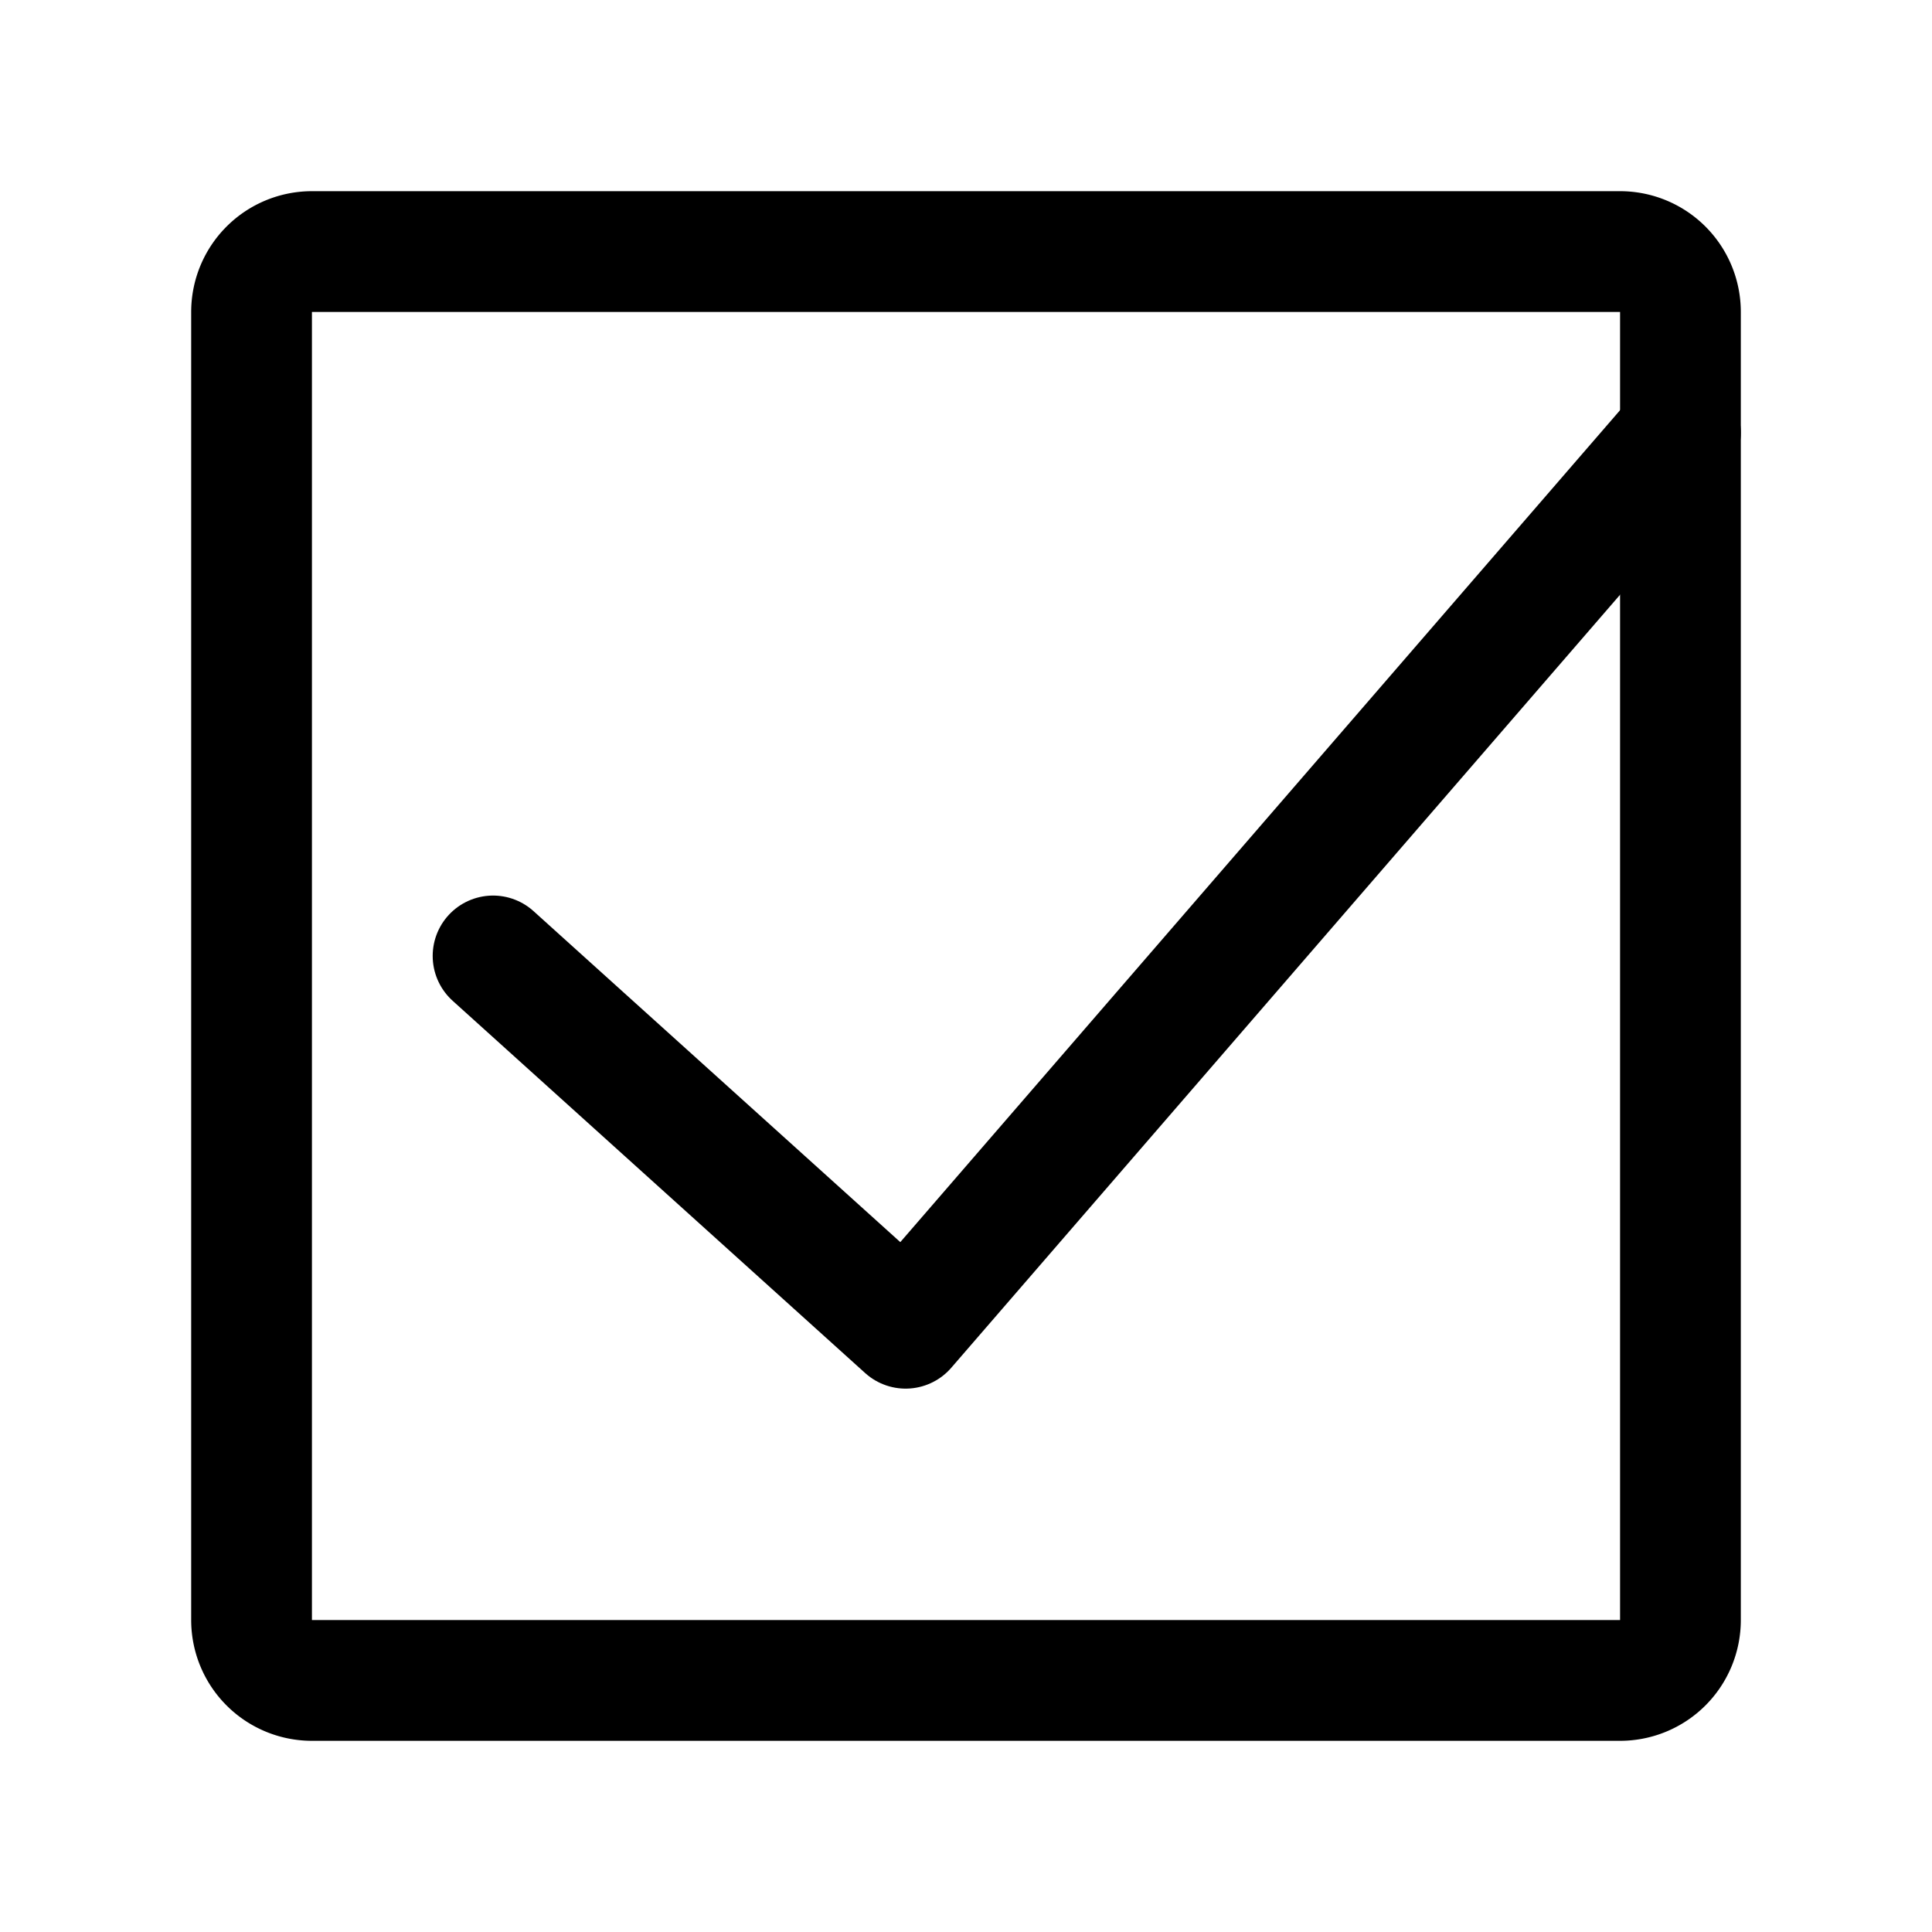 <svg xmlns="http://www.w3.org/2000/svg" width="192" height="192" fill="none"><path stroke="#000" stroke-linecap="round" stroke-linejoin="round" stroke-width="12" d="M25 31a6 6 0 0 1 6-6h130a6 6 0 0 1 6 6v130a6 6 0 0 1-6 6H31a6 6 0 0 1-6-6z"/><path stroke="#000" stroke-linecap="round" stroke-linejoin="round" stroke-width="12" d="m167 43-77 89-41-37"/></svg>